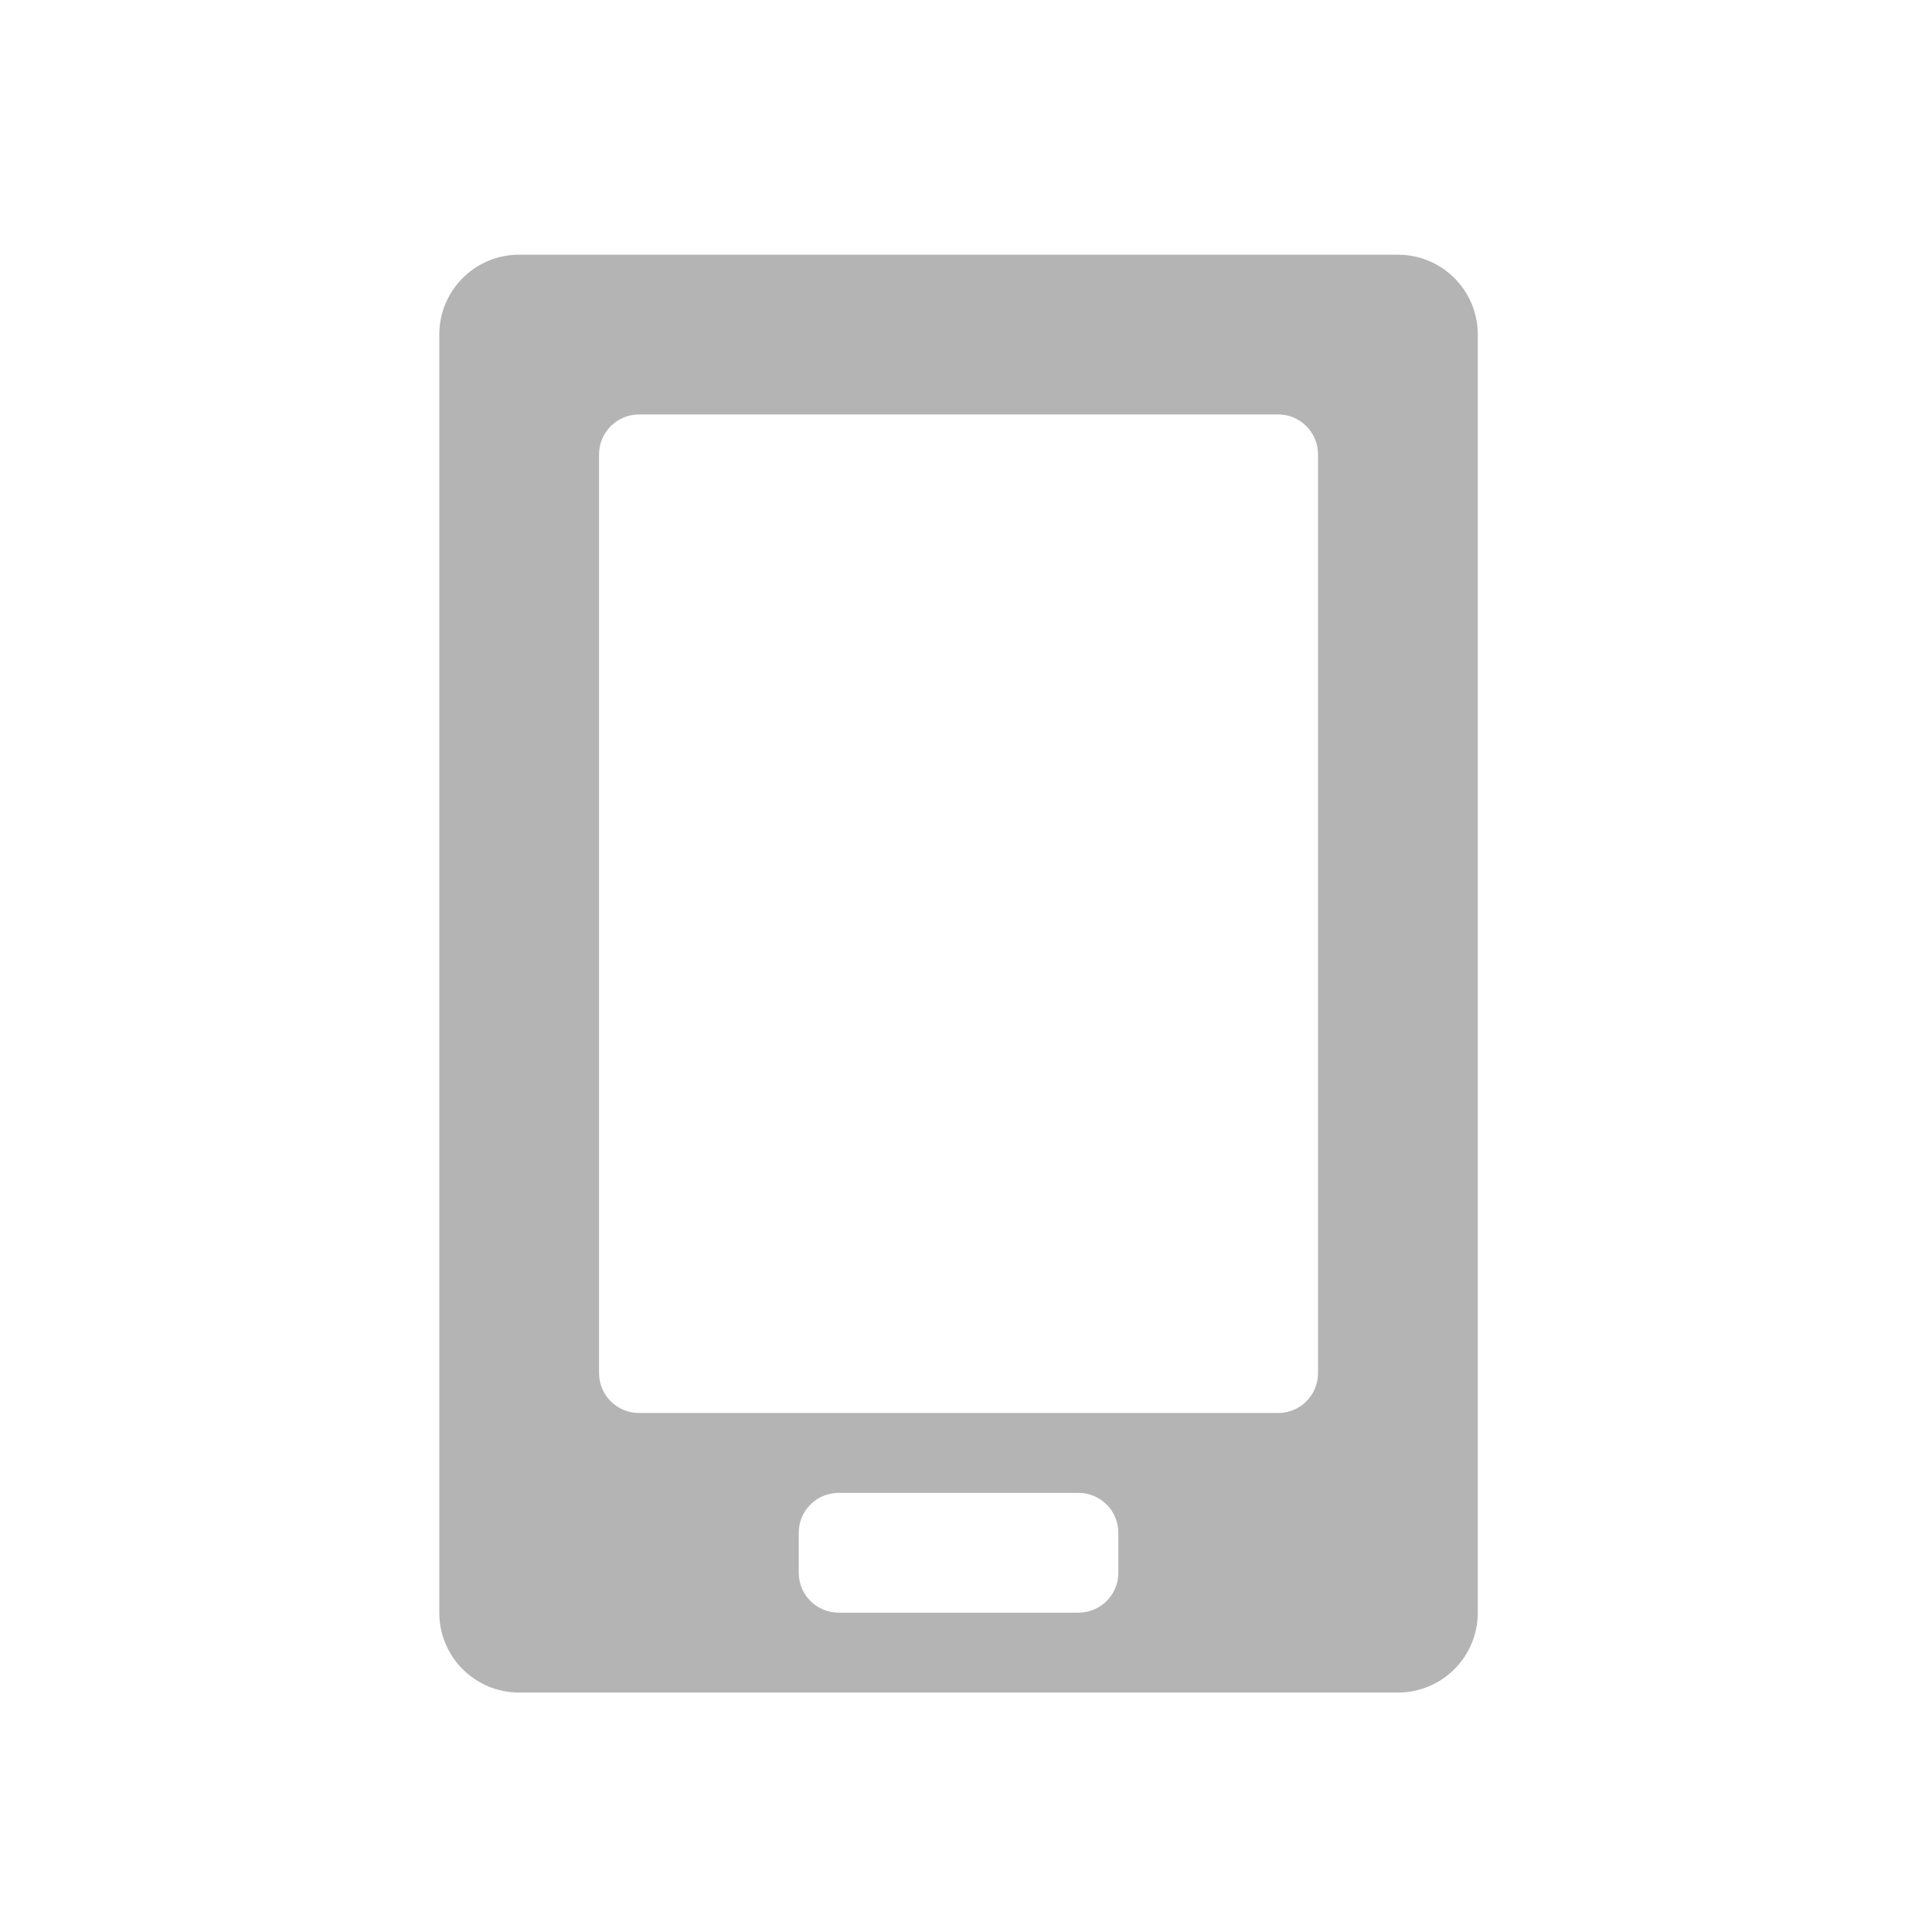 <?xml version="1.0" encoding="UTF-8"?>
<svg xmlns="http://www.w3.org/2000/svg" xmlns:xlink="http://www.w3.org/1999/xlink" width="48pt" height="48pt" viewBox="0 0 48 48" version="1.1">
<g id="surface1">
<path style=" stroke:none;fill-rule:nonzero;fill:rgb(25.882%,25.882%,25.882%);fill-opacity:0.392;" d="M 12.898 6.328 C 11.801 6.328 10.914 7.215 10.914 8.312 L 10.914 40.066 C 10.914 41.164 11.801 42.051 12.898 42.051 L 34.73 42.051 C 35.828 42.051 36.715 41.164 36.715 40.066 L 36.715 8.312 C 36.715 7.215 35.828 6.328 34.73 6.328 Z M 15.875 10.297 L 31.754 10.297 C 32.305 10.297 32.746 10.742 32.746 11.289 L 32.746 34.113 C 32.746 34.664 32.305 35.105 31.754 35.105 L 15.875 35.105 C 15.328 35.105 14.883 34.664 14.883 34.113 L 14.883 11.289 C 14.883 10.742 15.328 10.297 15.875 10.297 Z M 20.84 37.09 L 26.793 37.09 C 27.34 37.09 27.785 37.531 27.785 38.082 L 27.785 39.074 C 27.785 39.625 27.34 40.066 26.793 40.066 L 20.84 40.066 C 20.289 40.066 19.844 39.625 19.844 39.074 L 19.844 38.082 C 19.844 37.531 20.289 37.09 20.84 37.09 Z M 20.84 37.09 "/>
</g>
</svg>

